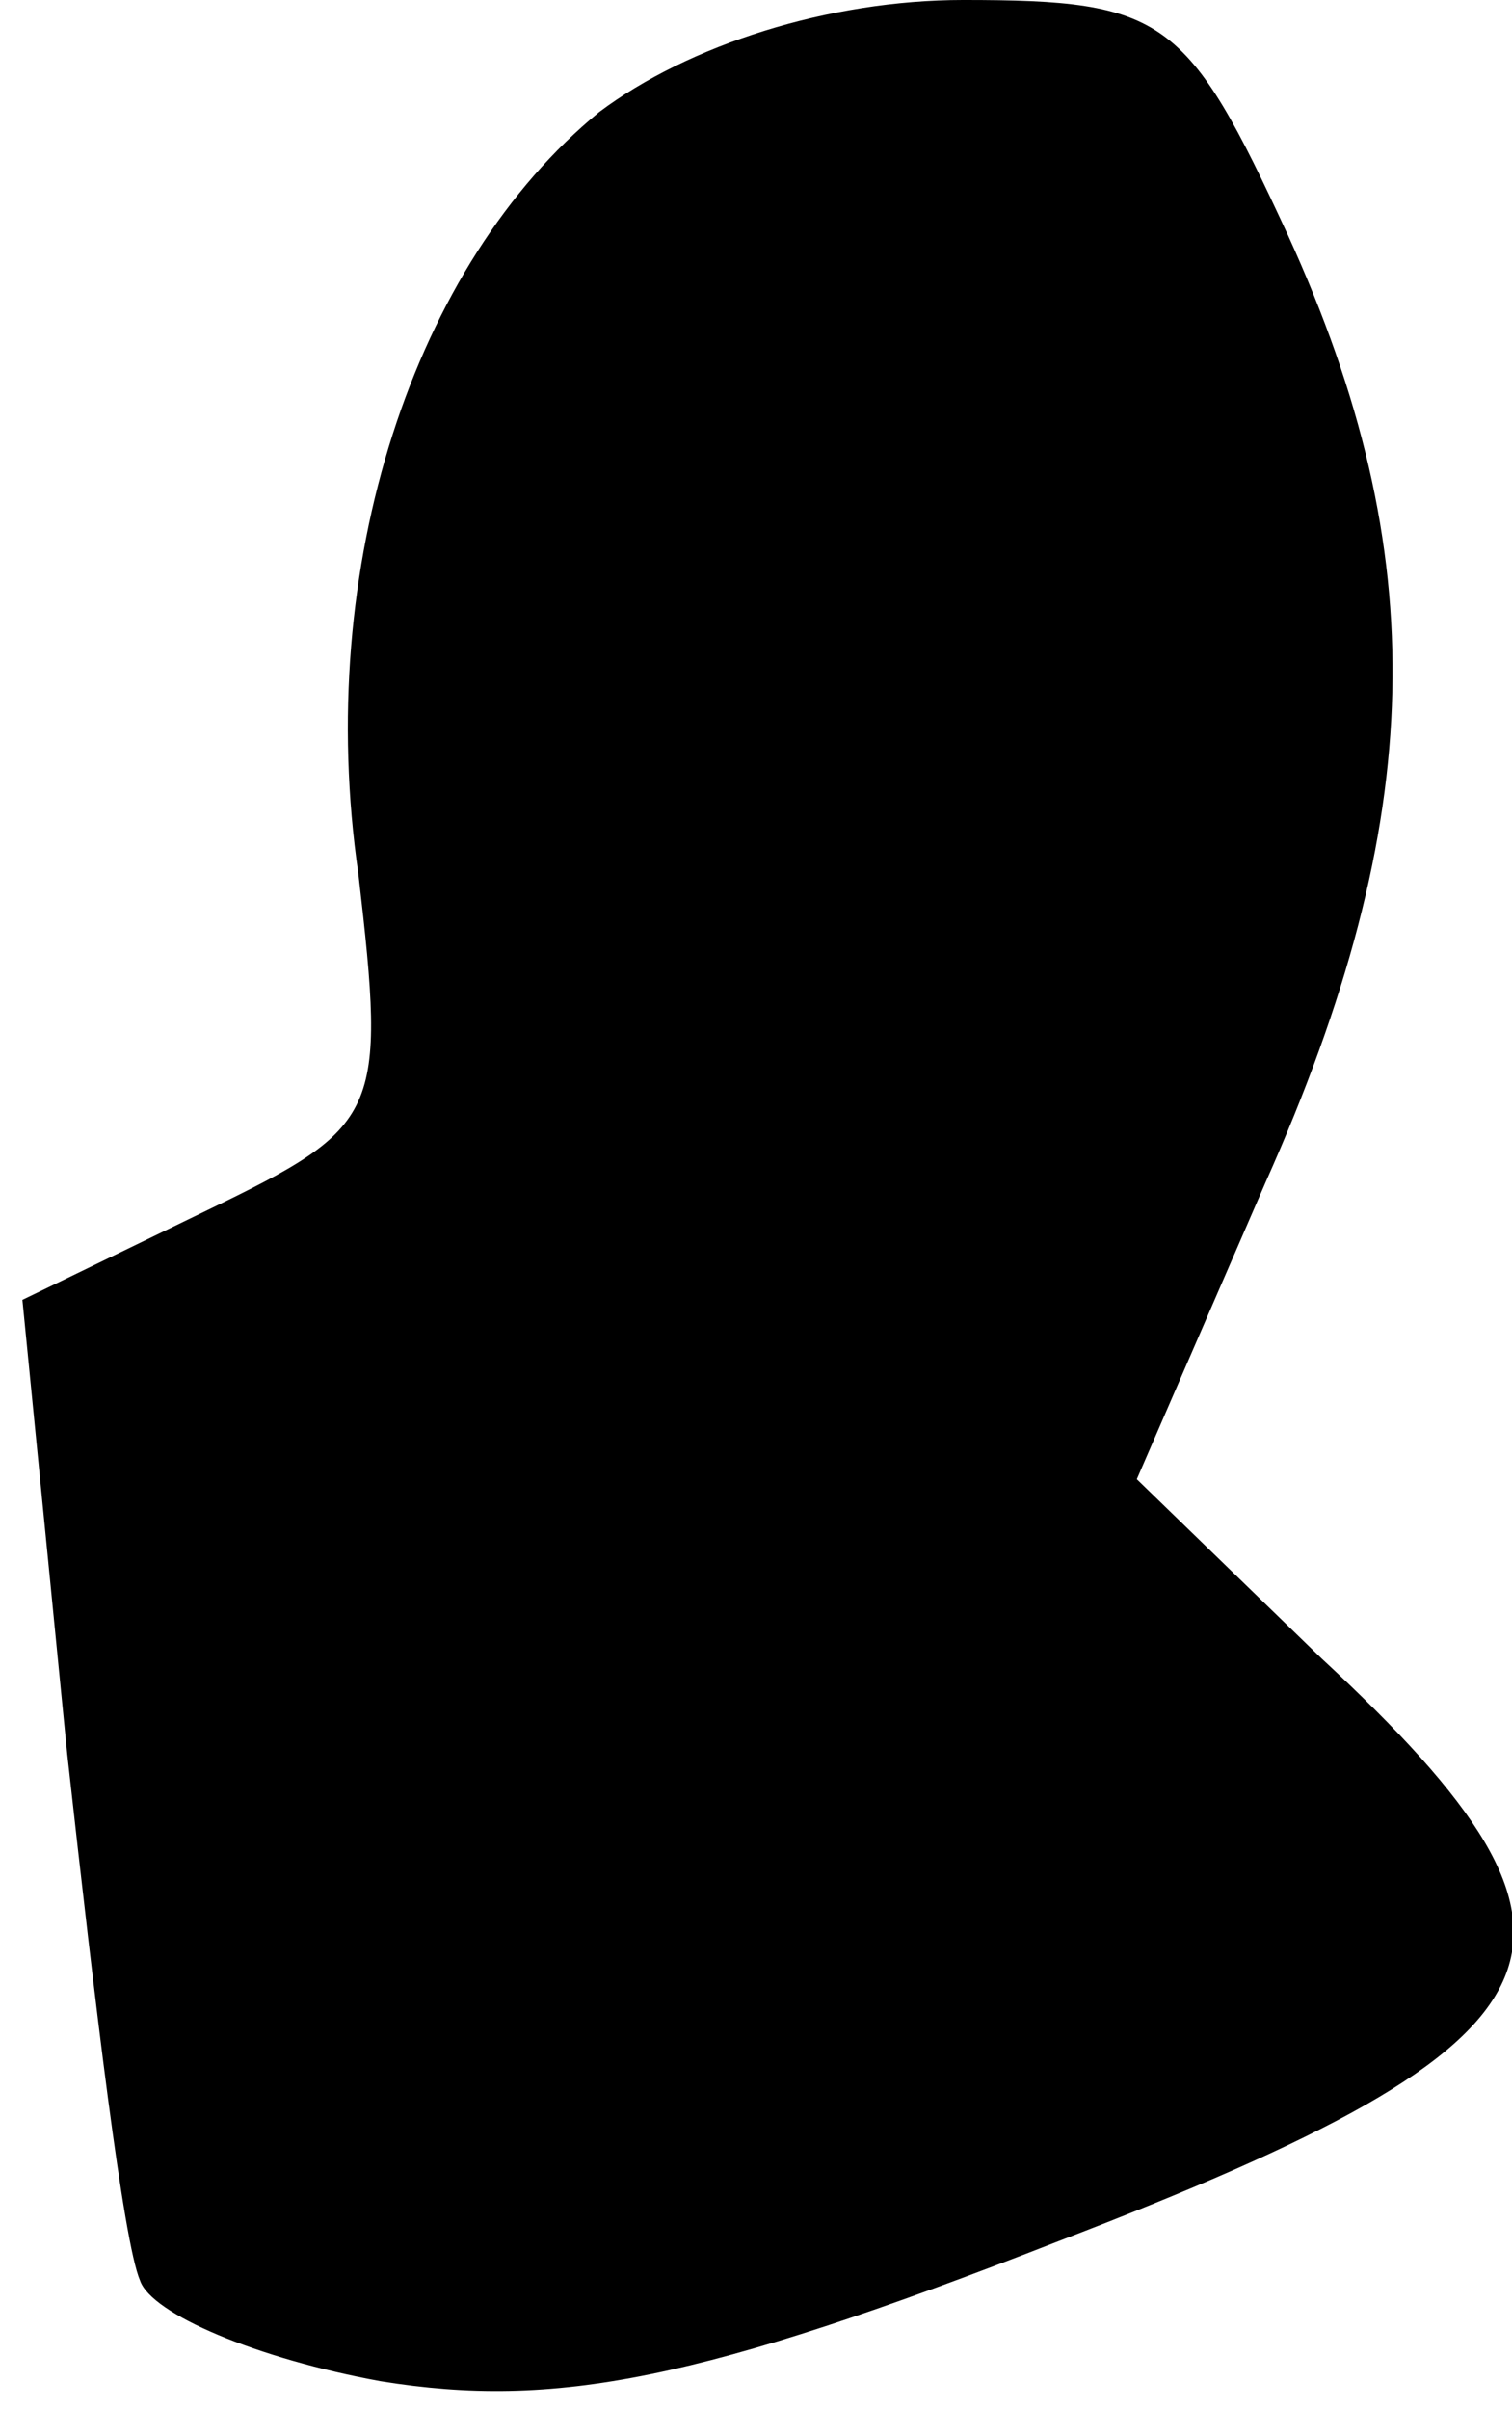 <?xml version="1.0" standalone="no"?>
<!DOCTYPE svg PUBLIC "-//W3C//DTD SVG 20010904//EN"
 "http://www.w3.org/TR/2001/REC-SVG-20010904/DTD/svg10.dtd">
<svg version="1.0" xmlns="http://www.w3.org/2000/svg"
 width="27pt" height="43pt" viewBox="0 0 27 43"
 preserveAspectRatio="xMidYMid meet">
<g transform="translate(0,43) scale(0.1,-0.1)"
fill="#000000" stroke="none">
<path fill="#000000" stroke="none" d="M107 410 c-33 -27 -51 -81 -43 -136 5
-43 4 -45 -27 -60 l-33 -16 8 -81 c5 -45 10 -87 13 -94 2 -6 21 -14 43 -18 31
-5 57 0 121 25 94 36 102 53 47 104 l-33 32 23 53 c29 65 30 112 4 169 -18 39
-22 42 -58 42 -24 0 -49 -8 -65 -20z"/>
</g>
</svg>
